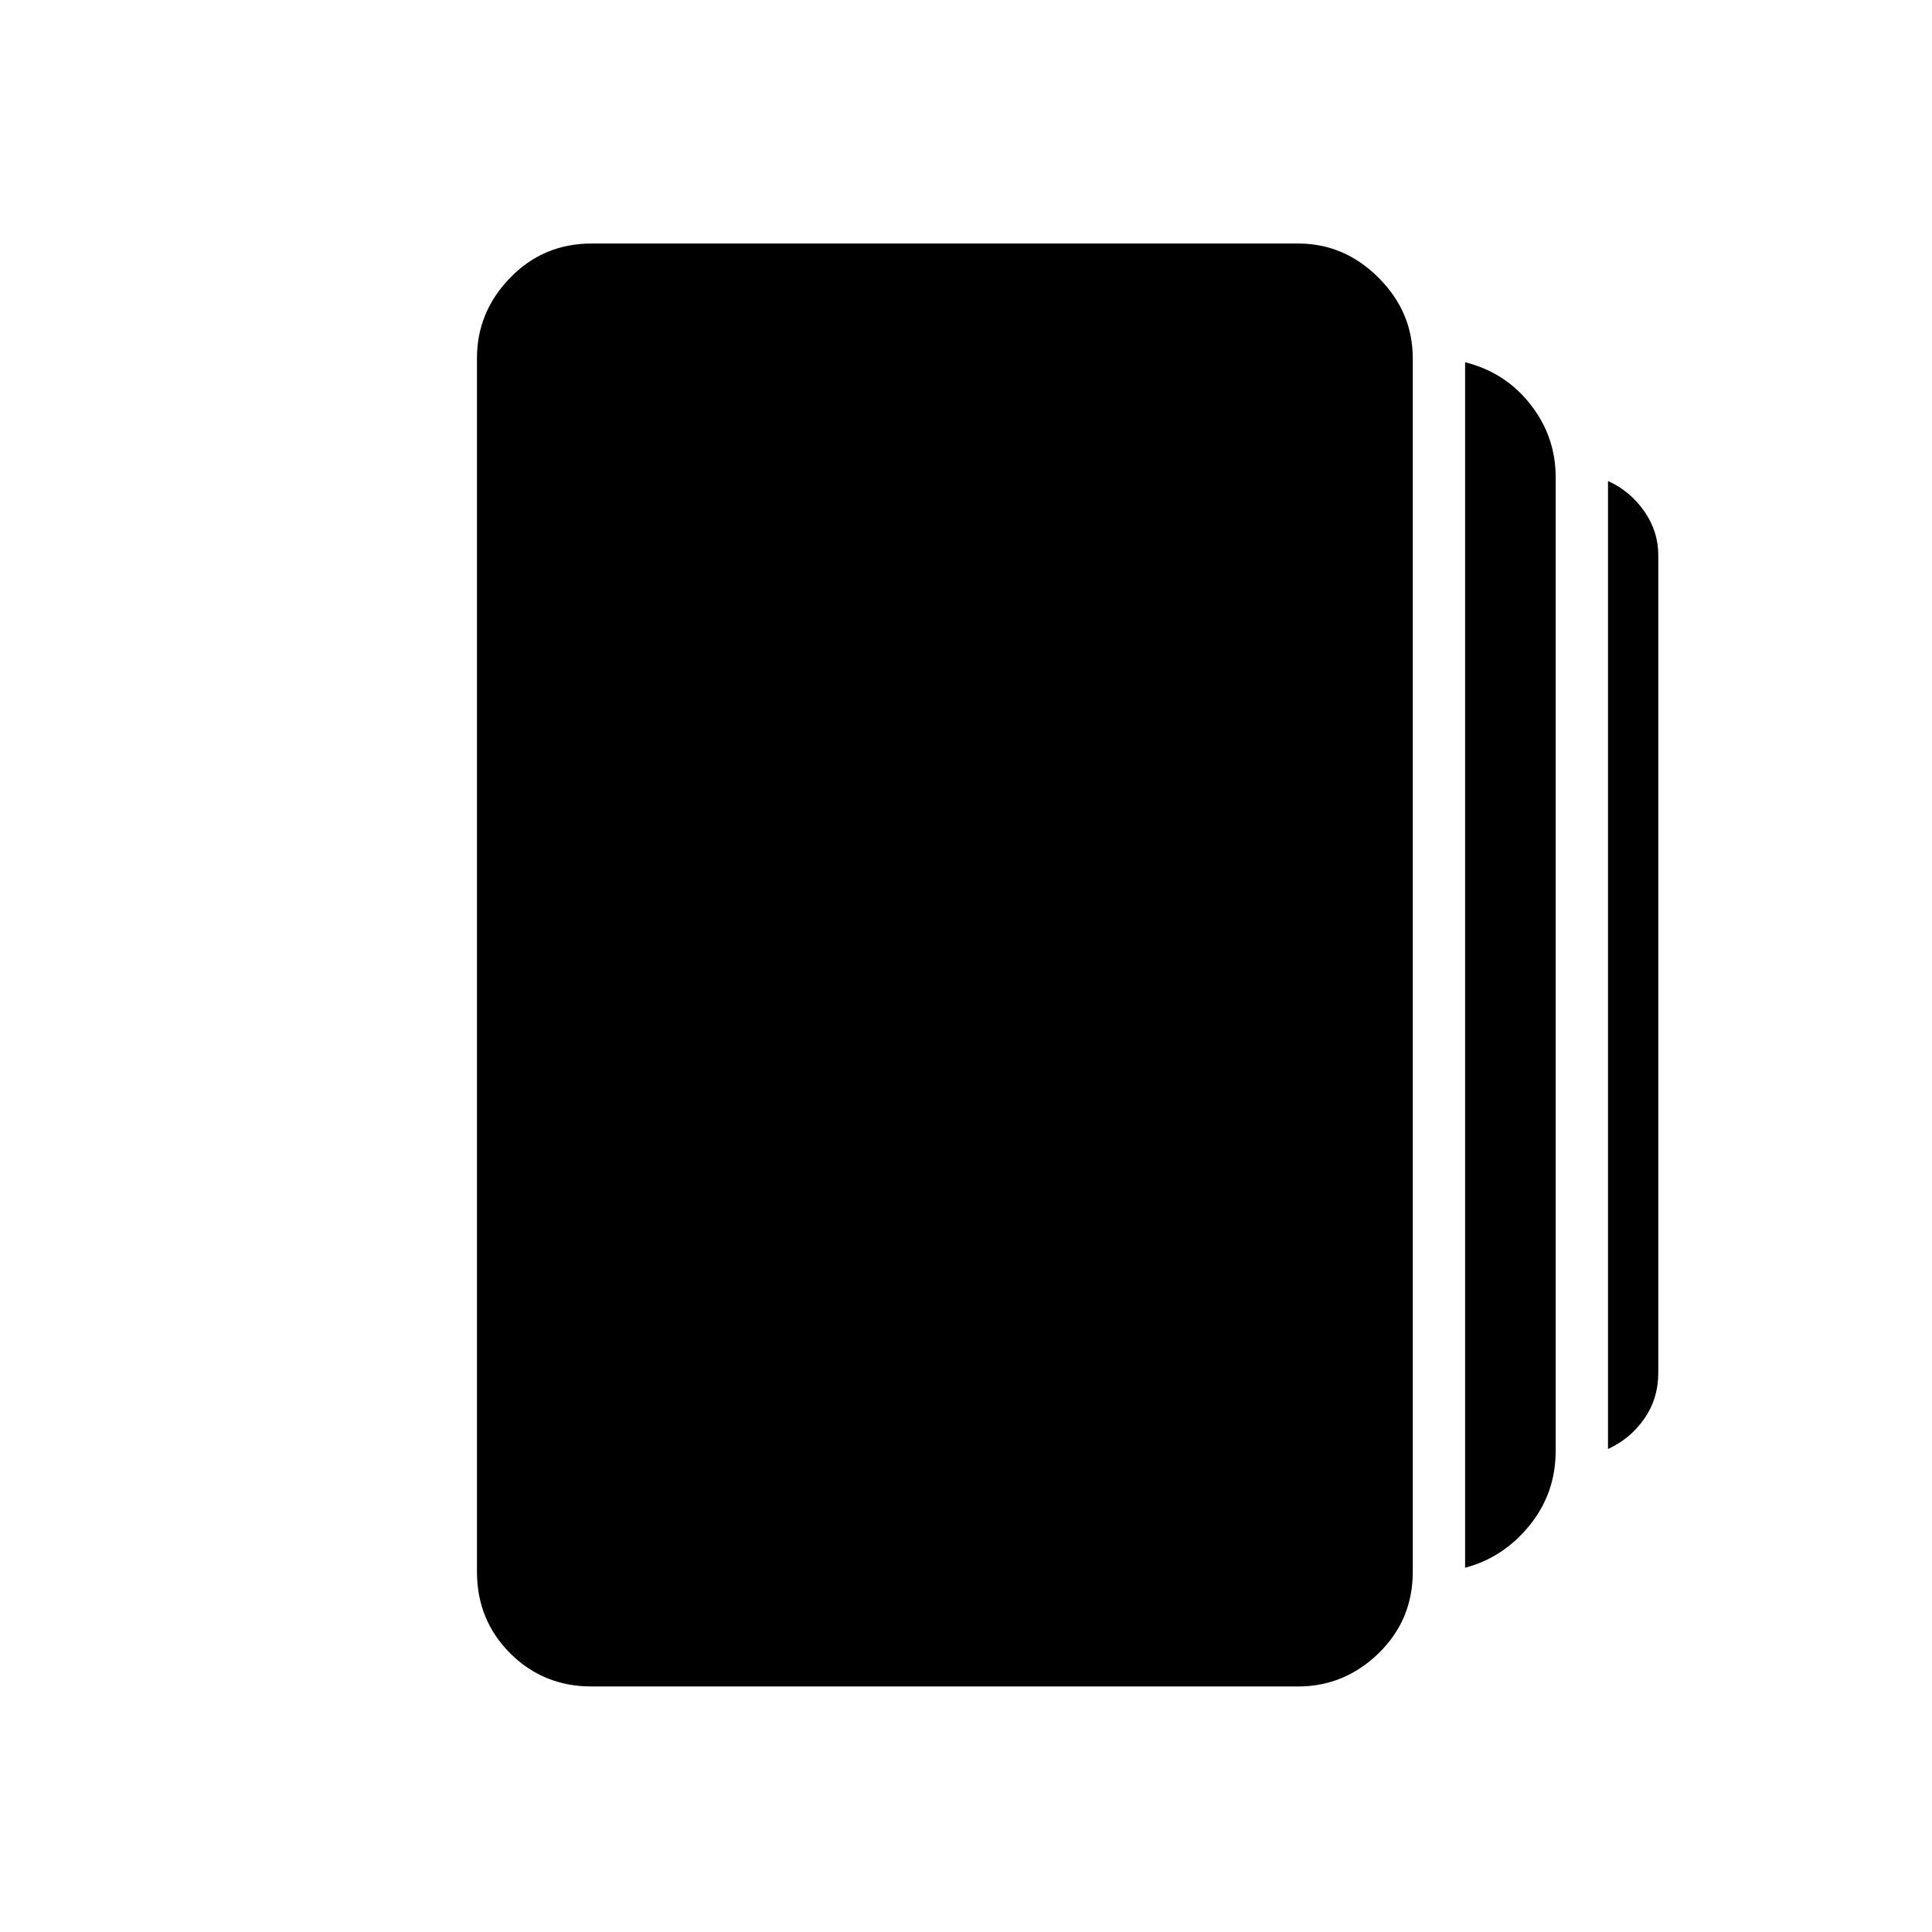 <svg xmlns="http://www.w3.org/2000/svg" height="24" width="24"><path d="M18.2 19.475V4.5Q18.7 4.625 19.013 5.025Q19.325 5.425 19.325 5.925V18.025Q19.325 18.55 19 18.95Q18.675 19.35 18.2 19.475ZM7.35 20.95Q6.75 20.95 6.338 20.538Q5.925 20.125 5.925 19.525V4.45Q5.925 3.875 6.338 3.45Q6.75 3.025 7.35 3.025H16.125Q16.7 3.025 17.125 3.45Q17.55 3.875 17.55 4.45V19.525Q17.55 20.125 17.125 20.538Q16.7 20.95 16.125 20.95ZM19.975 18V5.975Q20.25 6.1 20.425 6.35Q20.6 6.6 20.6 6.9V17.05Q20.6 17.375 20.425 17.625Q20.25 17.875 19.975 18Z"/></svg>